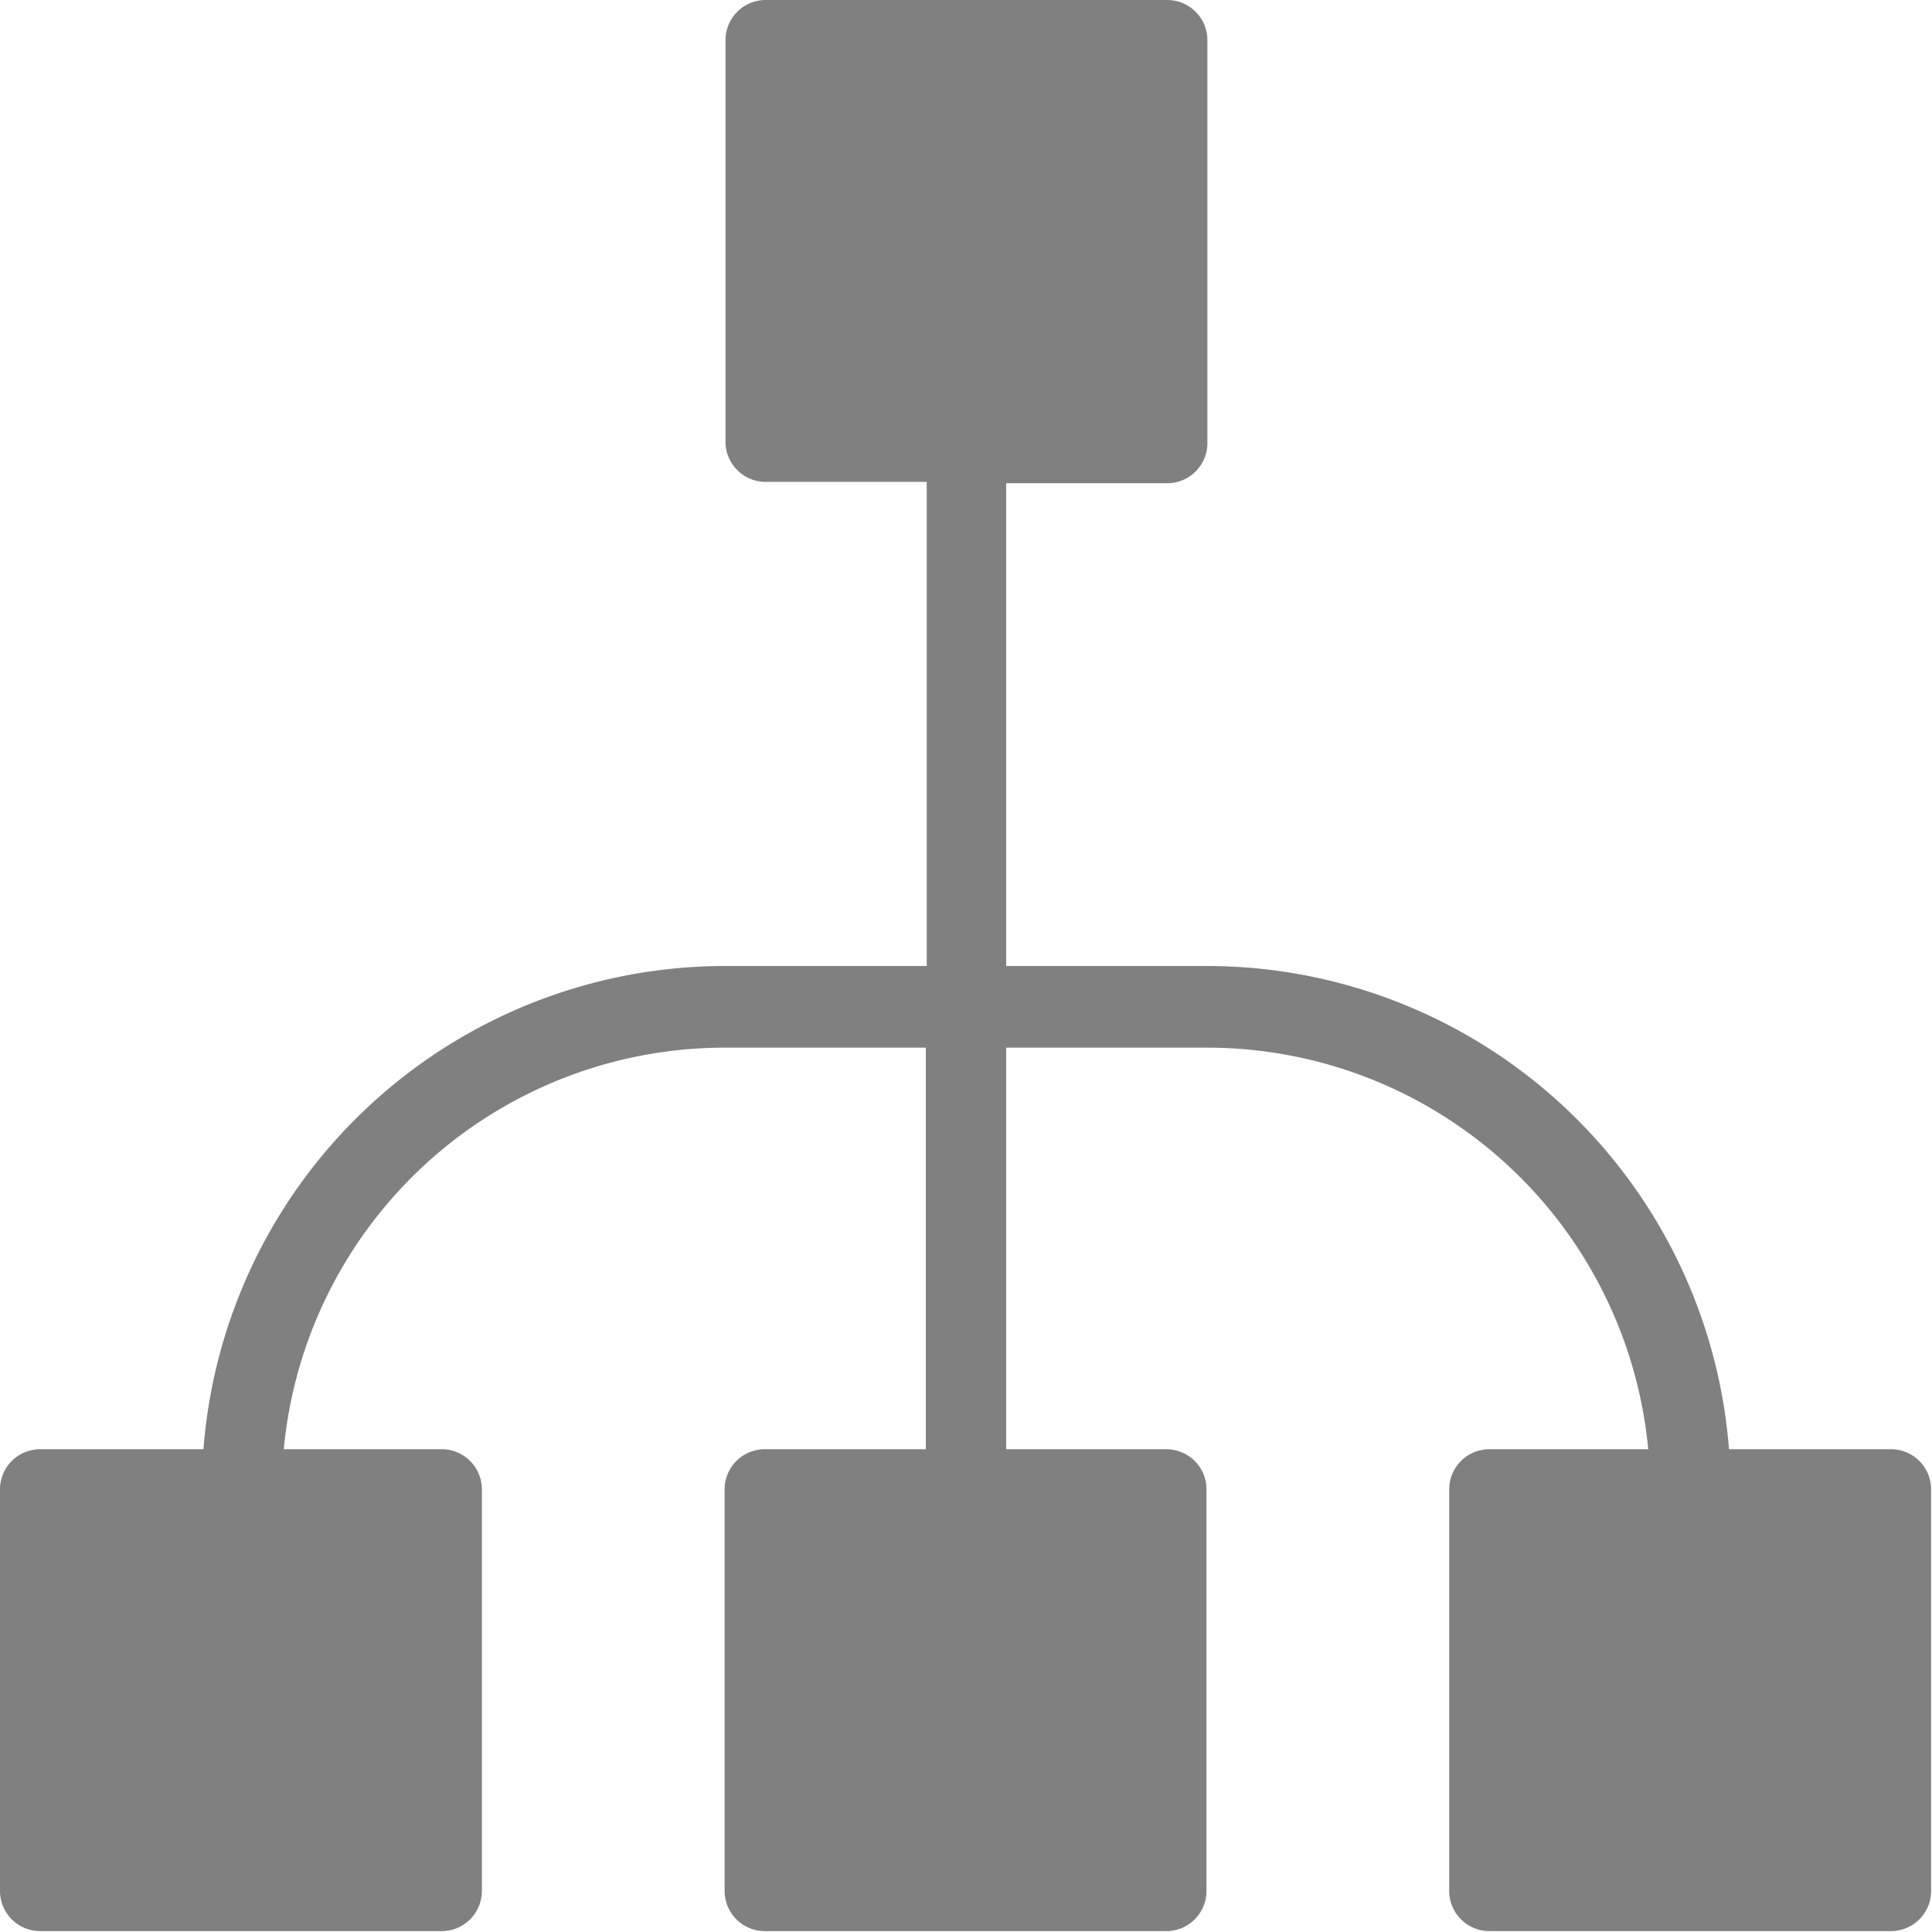 <svg xmlns="http://www.w3.org/2000/svg" viewBox="0 0 43.3 43.3"><defs><style>.cls-1{fill:gray;}</style></defs><title>Classification #808080</title><g id="Layer_2" data-name="Layer 2"><g id="Layer_1-2" data-name="Layer 1"><path class="cls-1" d="M42.4,32.48H38.75A11.74,11.74,0,0,0,27.06,21.65H22.55V10.83h3.61a.9.9,0,0,0,.9-.9V.9a.9.9,0,0,0-.9-.9h-9a.9.9,0,0,0-.9.9v9a.9.9,0,0,0,.9.9h3.61V21.65H16.24A11.73,11.73,0,0,0,4.56,32.48H.9a.9.9,0,0,0-.9.9v9a.9.9,0,0,0,.9.9h9a.9.9,0,0,0,.9-.9v-9a.9.9,0,0,0-.9-.9H6.36a9.93,9.93,0,0,1,9.88-9h4.51v9H17.14a.9.9,0,0,0-.9.9v9a.9.9,0,0,0,.9.9h9a.9.9,0,0,0,.9-.9v-9a.9.9,0,0,0-.9-.9H22.55v-9h4.51a9.93,9.93,0,0,1,9.88,9H33.38a.9.9,0,0,0-.9.9v9a.9.9,0,0,0,.9.9h9a.9.9,0,0,0,.9-.9v-9A.9.9,0,0,0,42.4,32.48Z"/></g></g></svg>